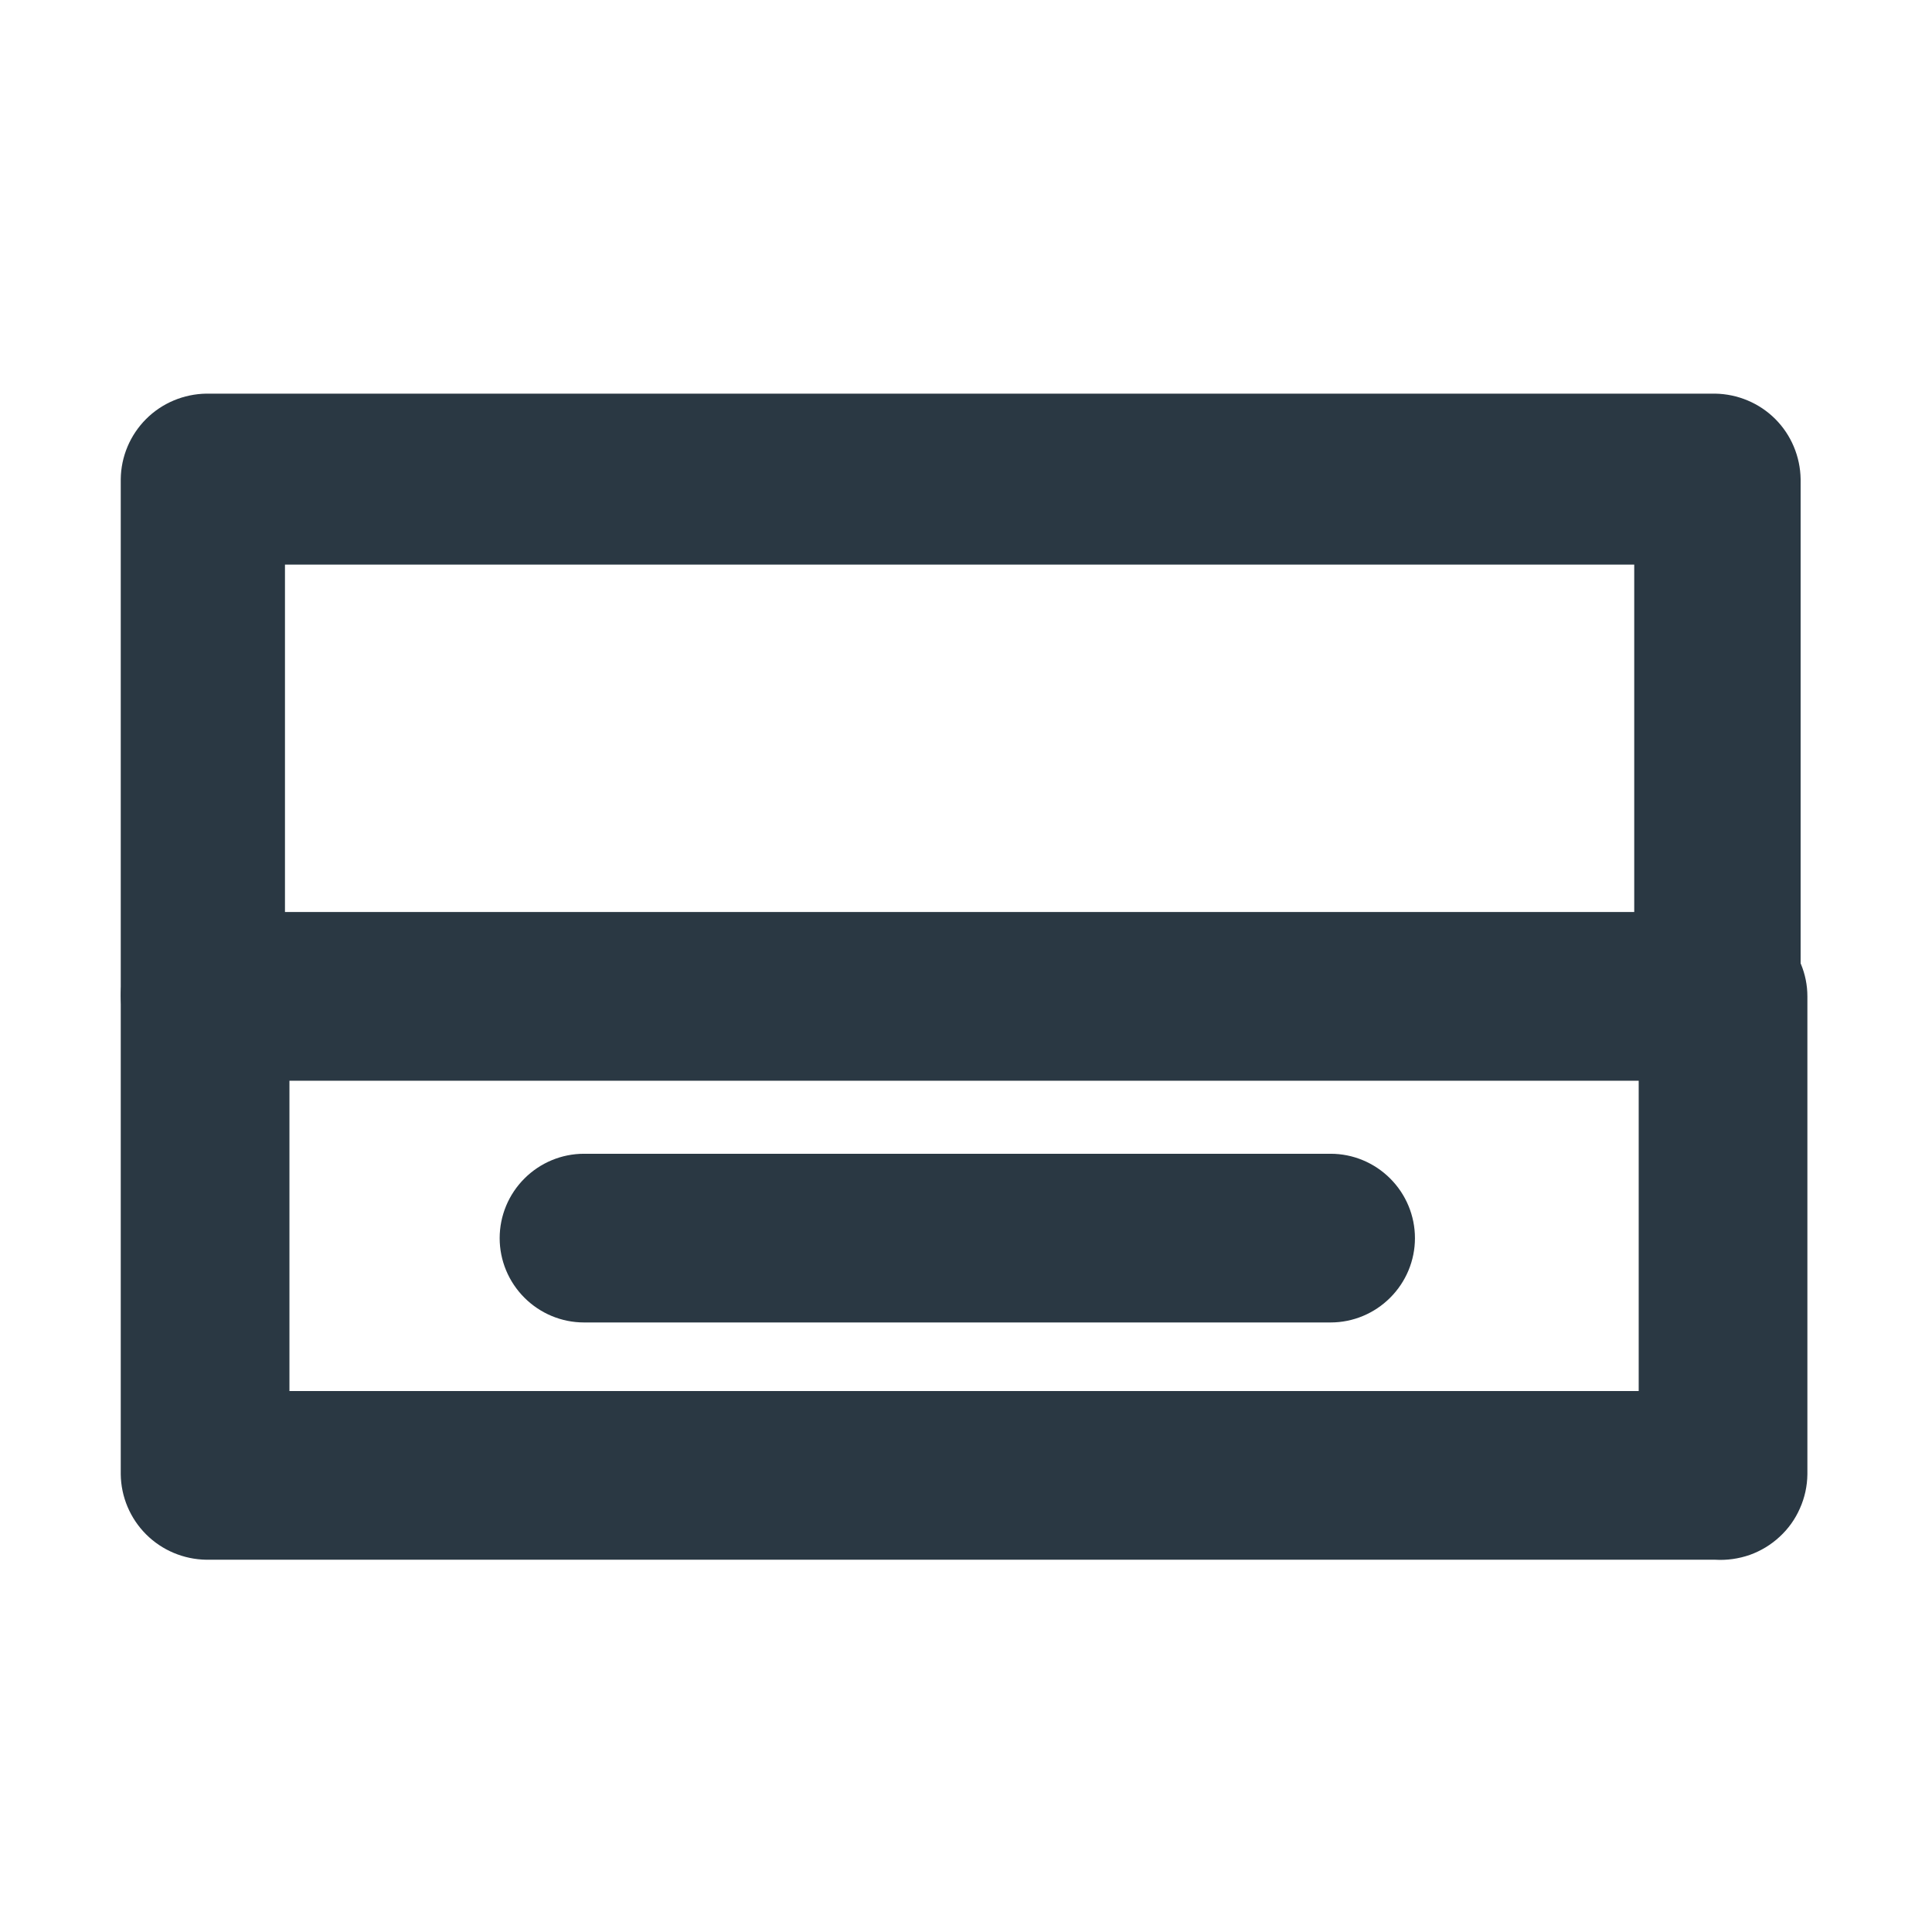 <svg width="16" height="16" viewBox="0 0 16 16" fill="none" xmlns="http://www.w3.org/2000/svg">
<path d="M14.204 12.917H1.708C1.521 12.914 1.342 12.839 1.21 12.707C1.078 12.575 1.002 12.396 1 12.209V8.251C1 8.066 1.074 7.889 1.205 7.758C1.336 7.627 1.513 7.553 1.698 7.553C1.884 7.553 2.061 7.627 2.192 7.758C2.323 7.889 2.397 8.066 2.397 8.251V11.52H13.571V8.251C13.571 8.066 13.645 7.889 13.776 7.758C13.906 7.627 14.084 7.553 14.269 7.553C14.455 7.553 14.632 7.627 14.763 7.758C14.894 7.889 14.968 8.066 14.968 8.251V12.209C14.967 12.306 14.946 12.403 14.906 12.492C14.867 12.581 14.81 12.661 14.738 12.727C14.667 12.793 14.583 12.844 14.491 12.877C14.399 12.909 14.301 12.923 14.204 12.917Z" fill="#2A3843"/>
<path d="M14.204 8.95H1.708C1.521 8.947 1.342 8.872 1.21 8.74C1.078 8.608 1.002 8.429 1 8.242V3.968C1.002 3.781 1.078 3.602 1.21 3.47C1.342 3.338 1.521 3.263 1.708 3.26H14.204C14.391 3.263 14.57 3.338 14.702 3.47C14.834 3.602 14.909 3.781 14.912 3.968V8.242C14.909 8.429 14.834 8.608 14.702 8.74C14.57 8.872 14.391 8.947 14.204 8.95V8.95ZM2.36 7.553H13.534V4.676H2.36V7.553Z" fill="#2A3843"/>
<path d="M11.02 10.952H4.836C4.651 10.952 4.474 10.878 4.343 10.747C4.212 10.616 4.138 10.439 4.138 10.254C4.138 10.068 4.212 9.891 4.343 9.76C4.474 9.629 4.651 9.555 4.836 9.555H11.02C11.205 9.555 11.382 9.629 11.513 9.76C11.644 9.891 11.718 10.068 11.718 10.254C11.718 10.439 11.644 10.616 11.513 10.747C11.382 10.878 11.205 10.952 11.02 10.952V10.952Z" fill="#2A3843"/>
</svg>
